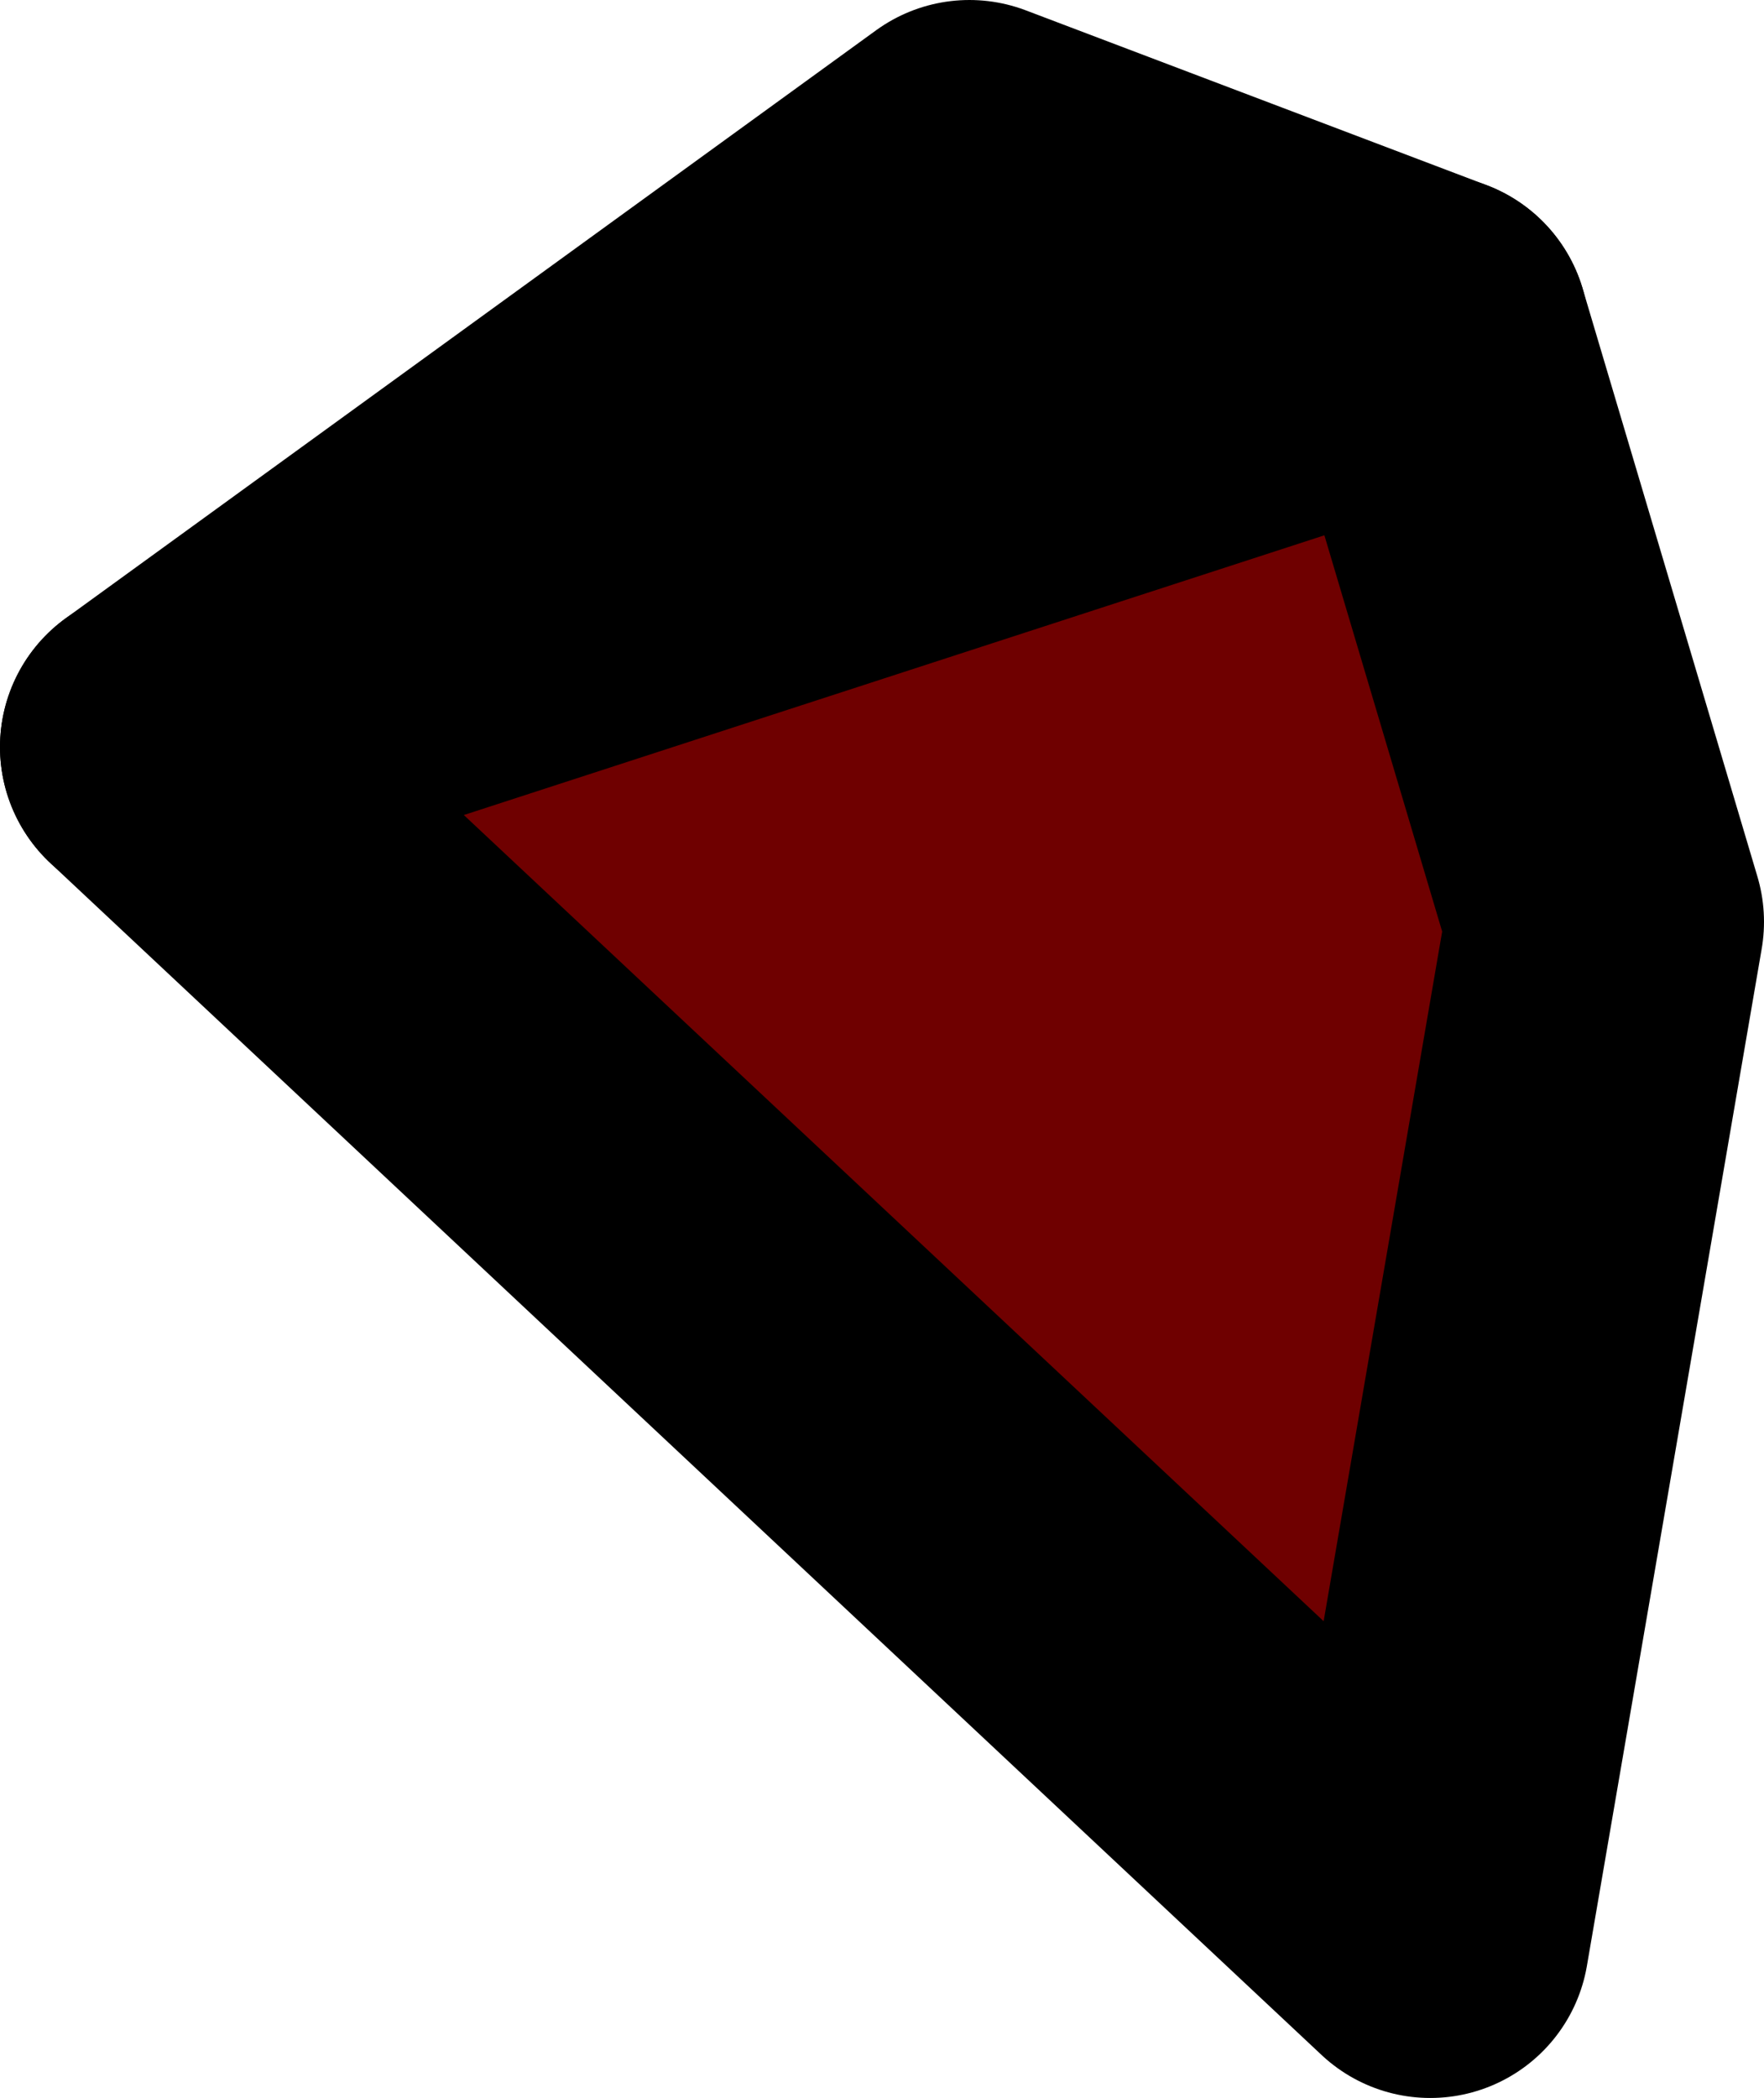 <?xml version="1.0" encoding="UTF-8" standalone="no"?>
<svg xmlns:xlink="http://www.w3.org/1999/xlink" height="6.6px" width="5.55px" xmlns="http://www.w3.org/2000/svg">
  <g transform="matrix(1.0, 0.0, 0.0, 1.0, 2.5, 3.3)">
    <path d="M2.0 -2.25 L2.55 -0.4 2.0 2.8 -2.0 -0.95 0.55 -2.8 2.0 -2.25" fill="#6f0000" fill-rule="evenodd" stroke="none"/>
    <path d="M2.0 -2.25 L0.55 -2.8 -2.0 -0.95" fill="none" stroke="#000000" stroke-linecap="round" stroke-linejoin="round" stroke-width="1.0"/>
    <path d="M-2.0 -0.95 L2.0 2.8 2.55 -0.4 2.0 -2.25 Z" fill="none" stroke="#000000" stroke-linecap="round" stroke-linejoin="round" stroke-width="1.0"/>
  </g>
</svg>
